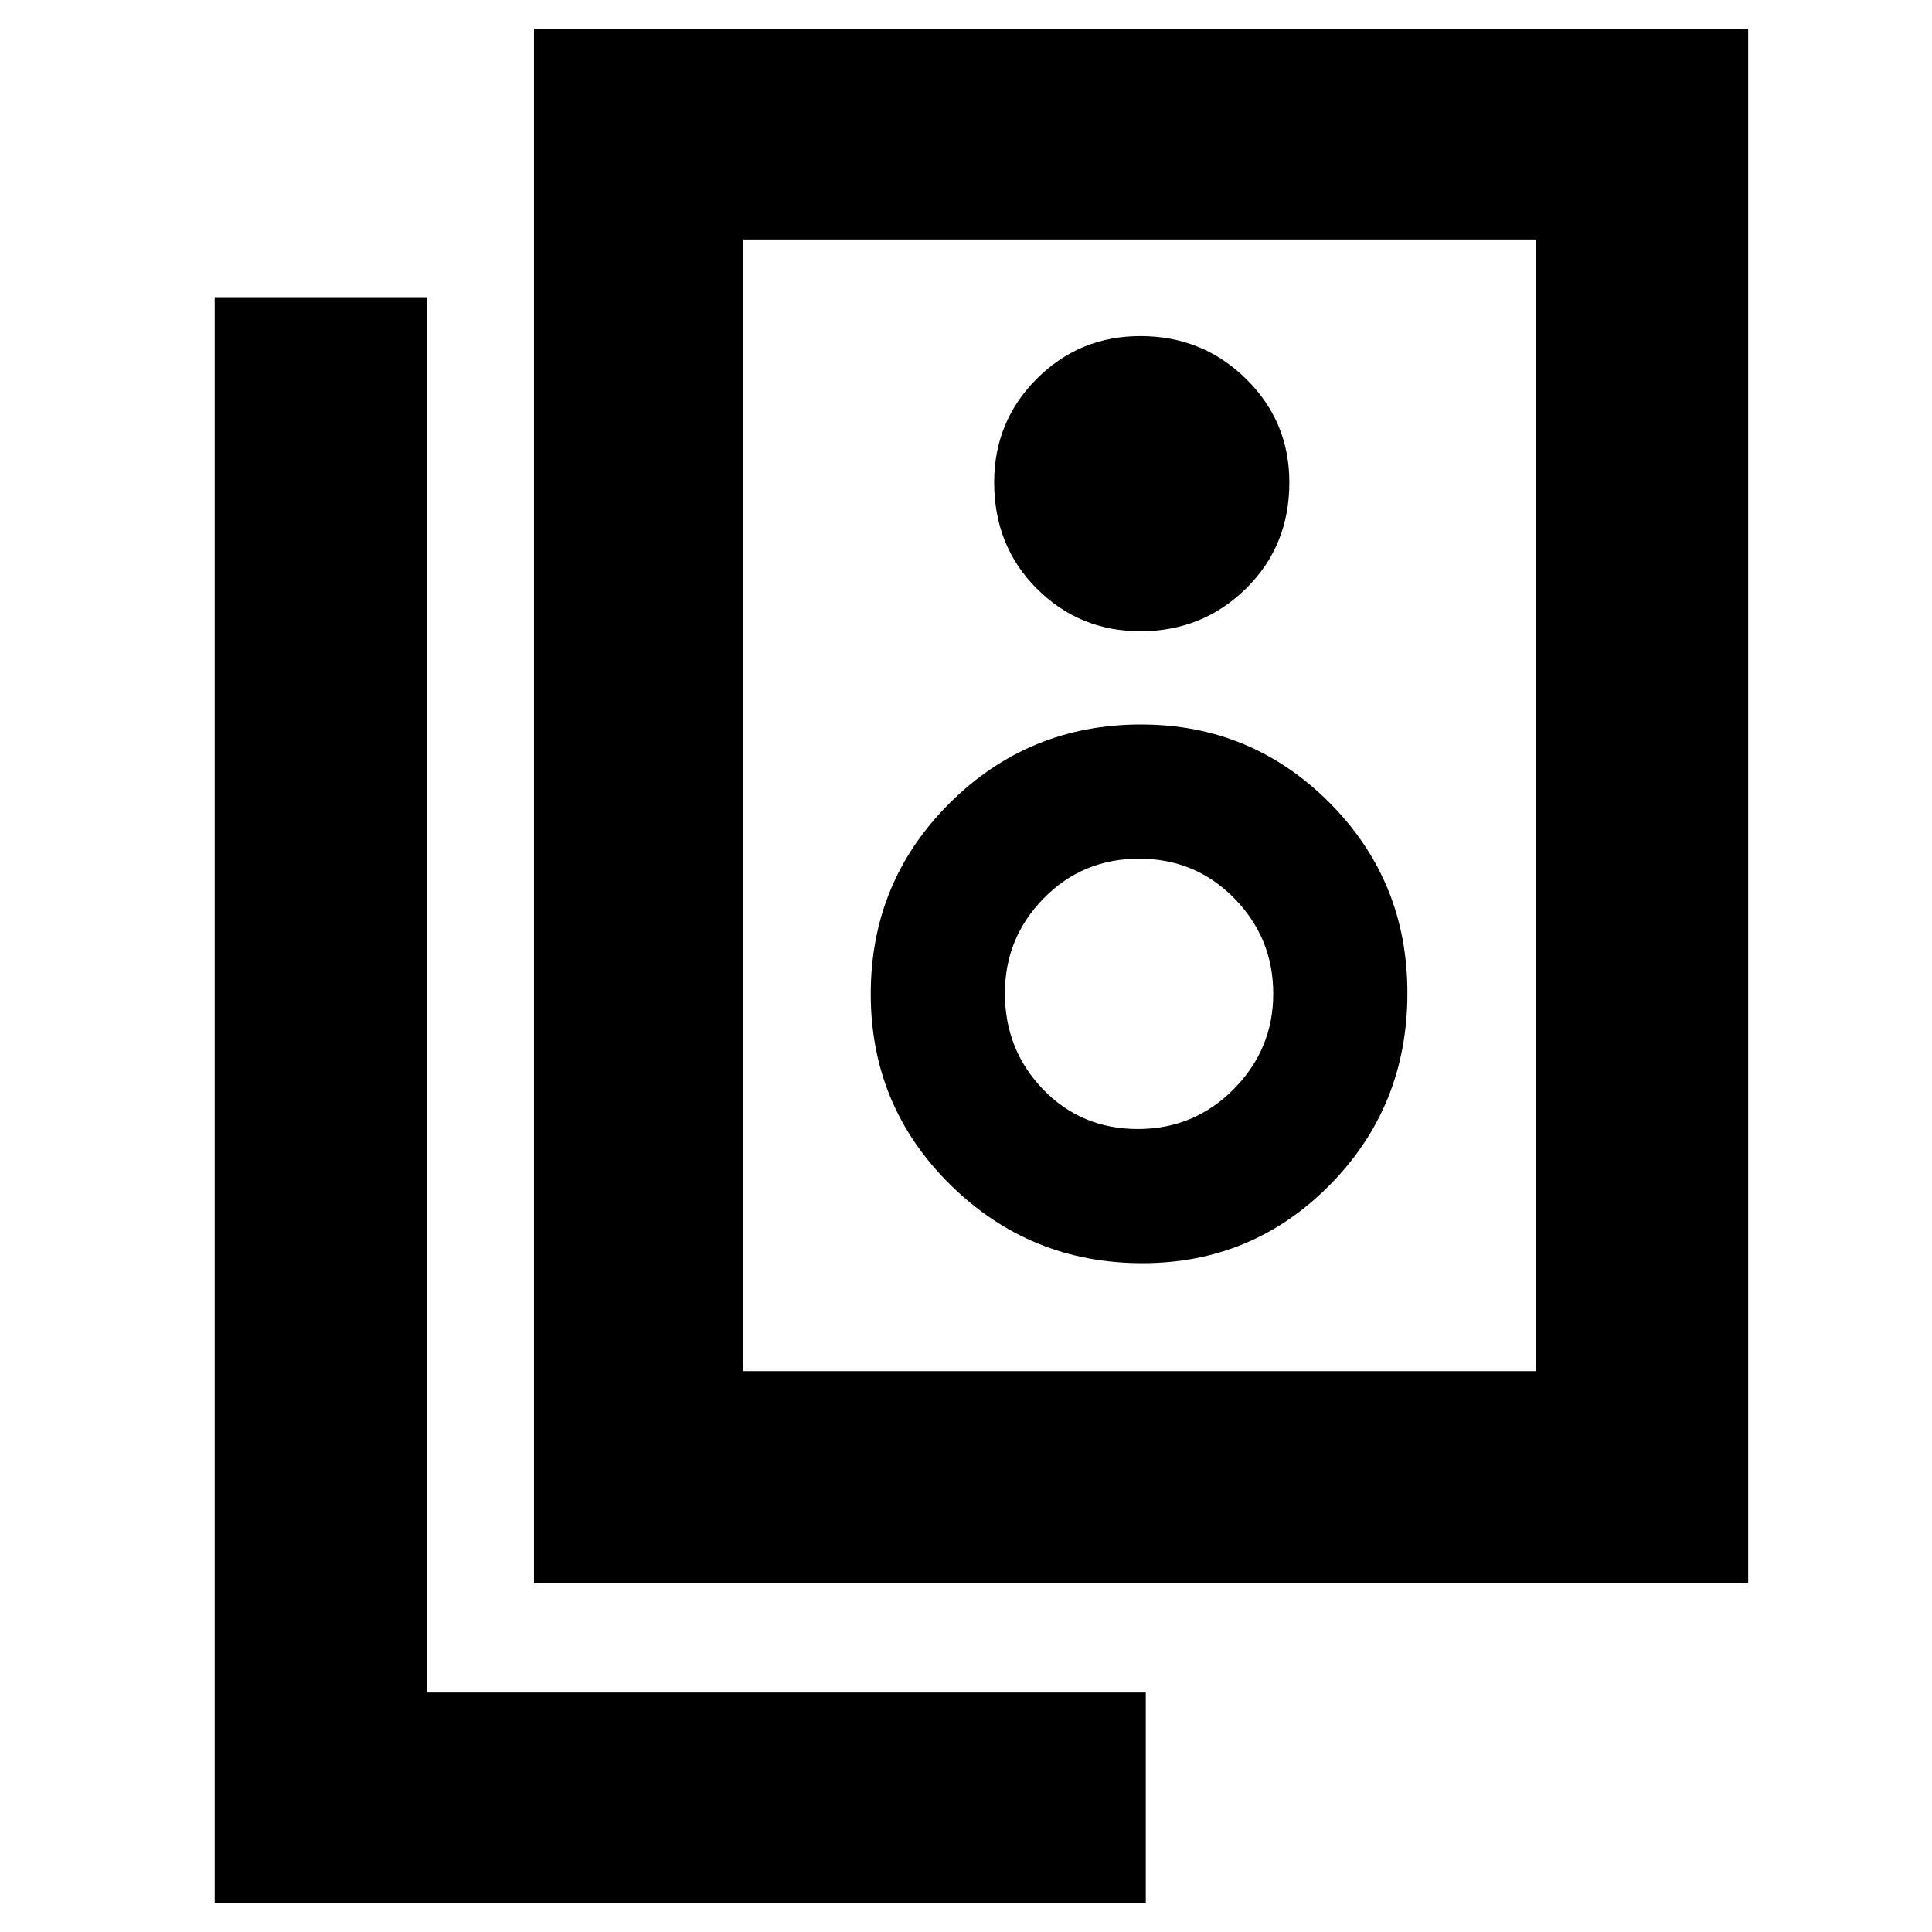 <svg xmlns="http://www.w3.org/2000/svg" height="40" viewBox="0 -960 960 960" width="40"><path d="M369.33-278.67h394V-841h-394v562.33Zm-104 105.34v-772.34h603.34v772.34H265.33Zm301.34-473q30.83 0 52.41-21.17 21.59-21.17 21.59-52.83 0-30.28-21.59-51.48Q597.5-793 566.67-793q-30.28 0-51.48 21.19Q494-750.61 494-720.33q0 31.66 21.19 52.83 21.2 21.17 51.48 21.17Zm.97 314q54.81 0 93.25-38.99t38.44-95.28q0-55.73-38.74-94.57Q621.84-600 567.03-600q-55.92 0-95.14 39.06-39.22 39.05-39.22 94.83t39.52 94.78q39.53 39 95.45 39ZM565.37-399q-28.04 0-47.04-19.67-19-19.68-19-47.78 0-27.55 19.32-47.22 19.31-19.66 47.35-19.66 28.04 0 47.35 19.74 19.32 19.75 19.32 47.34 0 27.58-19.63 47.42Q593.41-399 565.37-399Zm3.96 384.67H106.67v-798H212V-119h357.33v104.67ZM369.33-841v562.33V-841Z"/></svg>